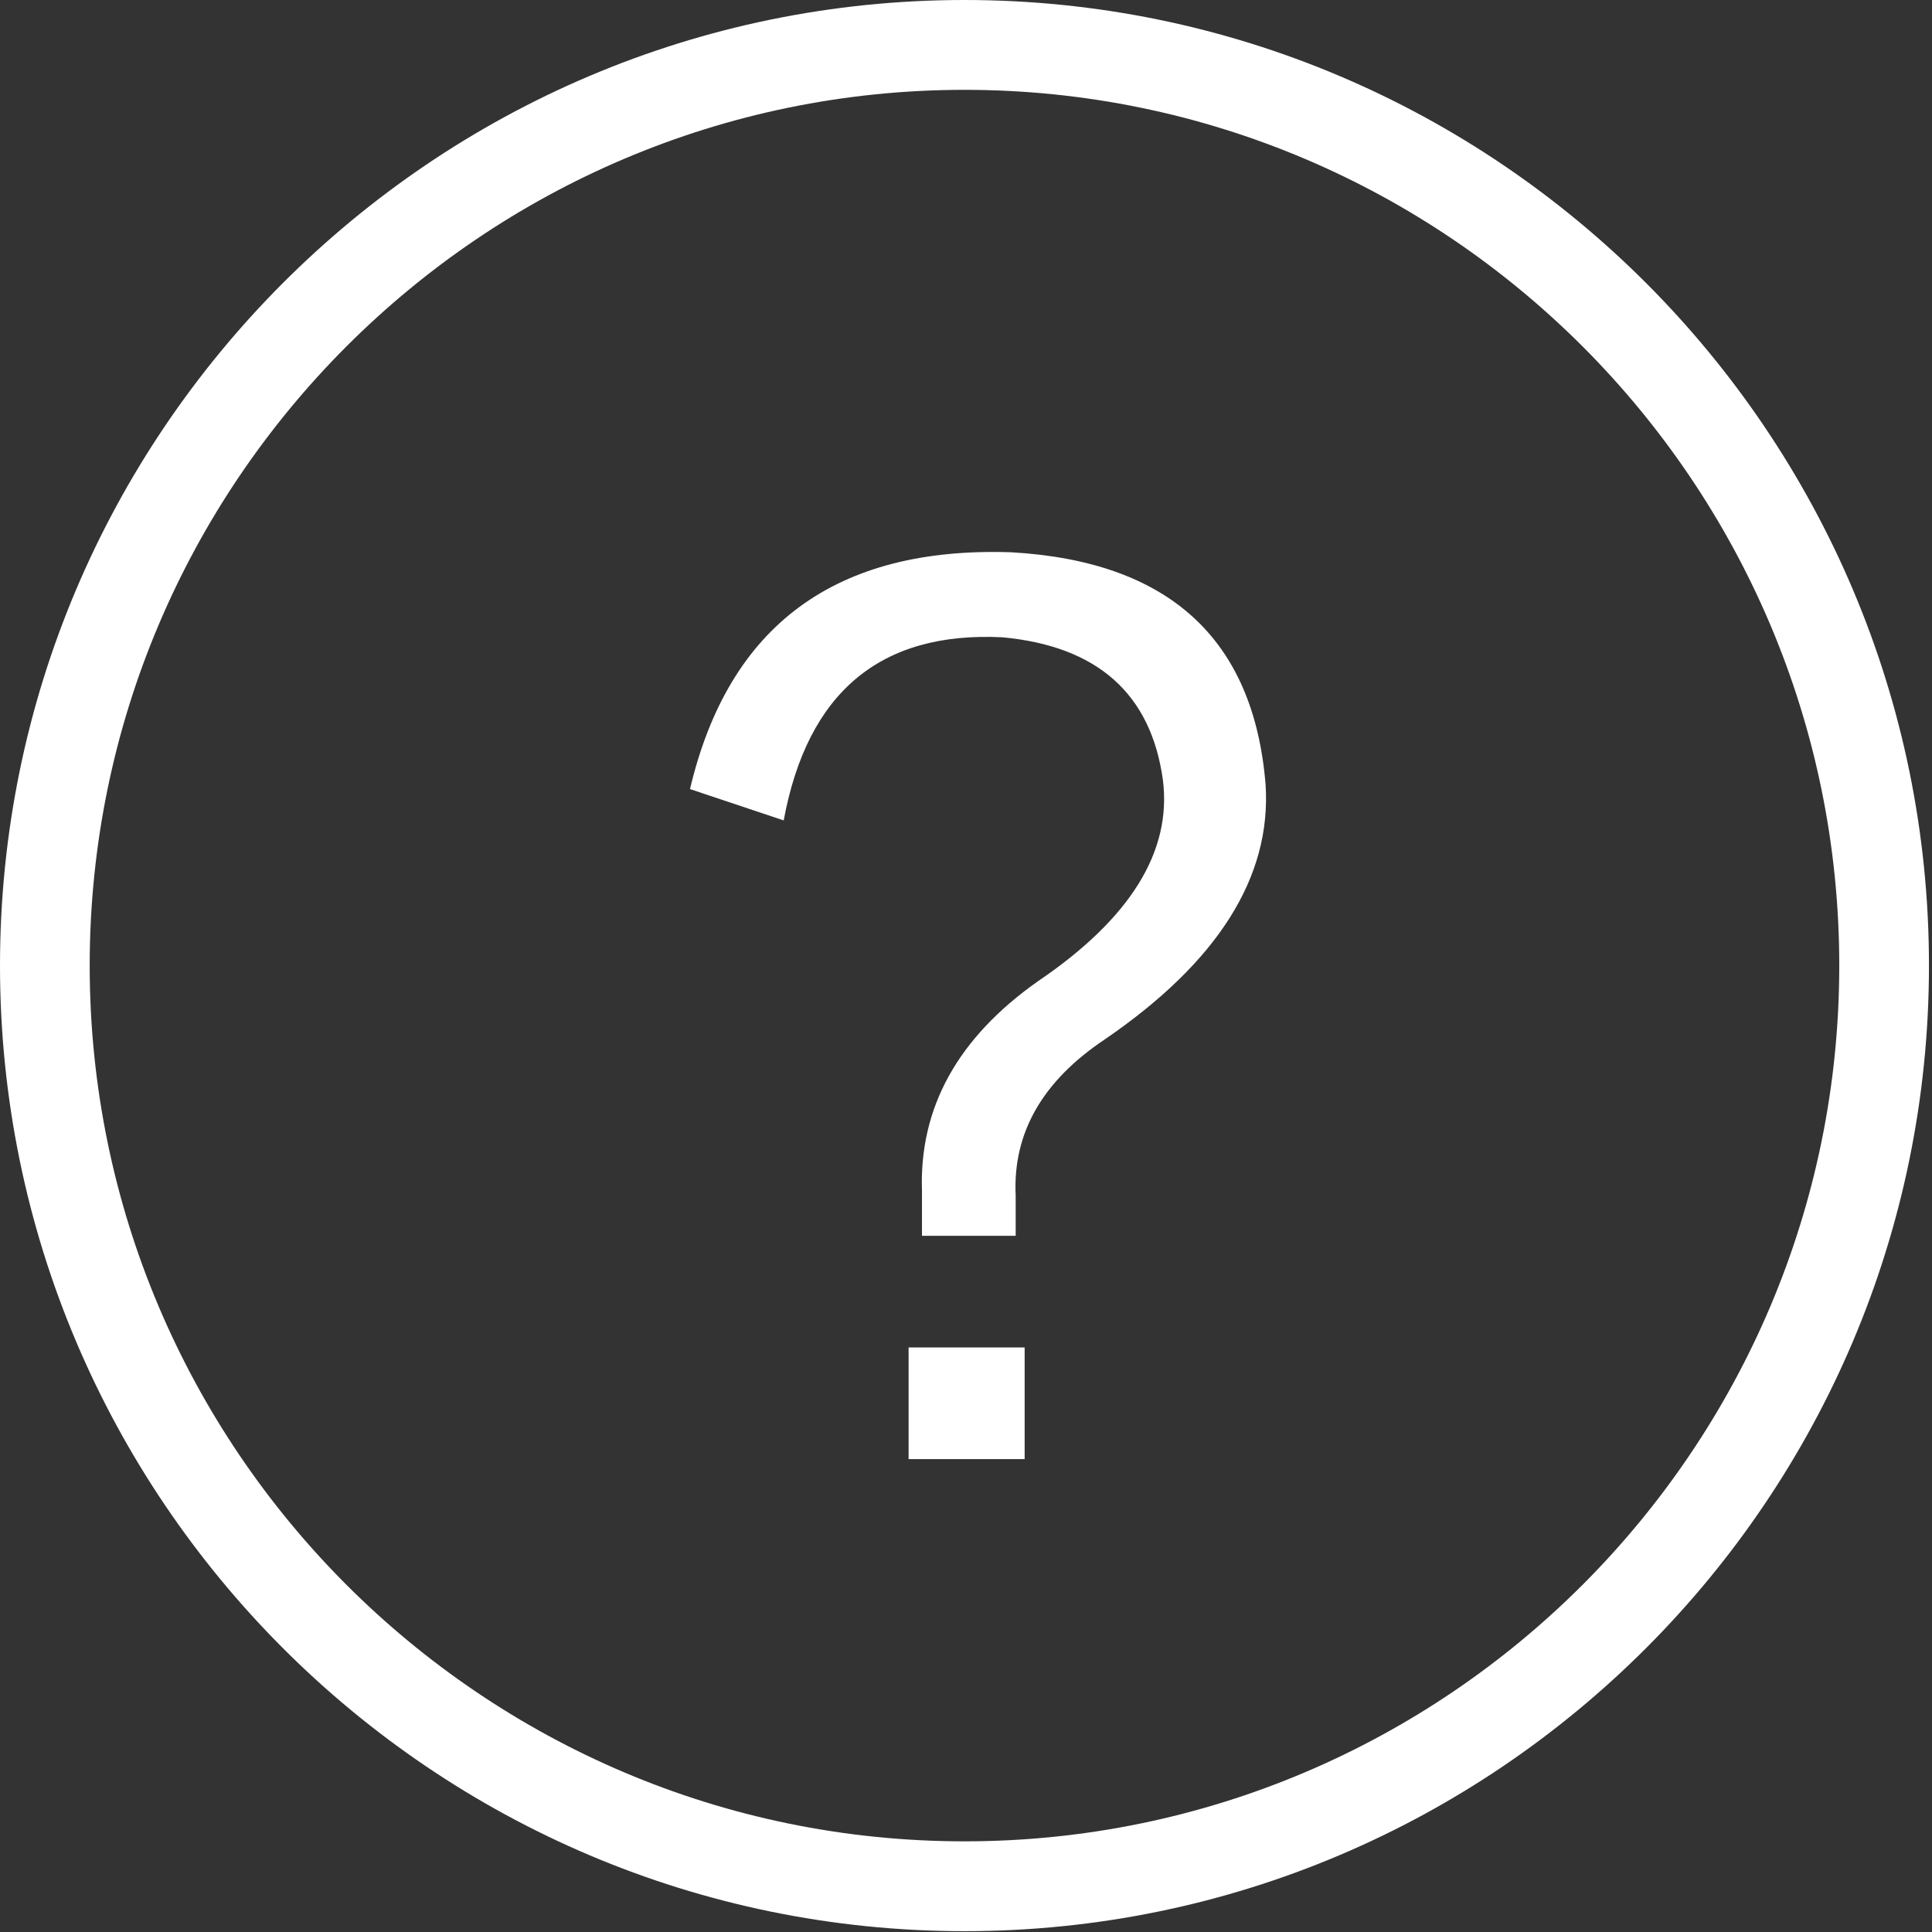 <?xml version="1.0" encoding="UTF-8"?>
<svg width="14px" height="14px" viewBox="0 0 14 14" version="1.1" xmlns="http://www.w3.org/2000/svg" xmlns:xlink="http://www.w3.org/1999/xlink">
    <rect x="0" y="0" width="14" height="14" fill="#333333" stroke="none"/>
    <!-- Generator: Sketch 43.1 (39012) - http://www.bohemiancoding.com/sketch -->
    <title>帮助</title>
    <desc>Created with Sketch.</desc>
    <defs></defs>
    <g id="页面" stroke="none" stroke-width="1" fill="none" fill-rule="evenodd">
        <g id="首页" transform="translate(-1302, -27)" fill-rule="nonzero" fill="#FFFFFF">
            <g id="顶">
                <g id="帮助" transform="translate(1302, 24)">
                    <g transform="translate(0, 3)" id="Shape">
                        <path d="M6.989,0 C3.135,0 0,3.139 0,6.997 C0,10.855 3.135,13.994 6.989,13.994 C10.843,13.994 13.978,10.855 13.978,6.997 C13.979,3.139 10.843,1.1291258e-15 6.989,1.1291258e-15 L6.989,0 Z M6.989,13.343 C3.494,13.343 0.65,10.497 0.65,6.997 C0.65,3.498 3.494,0.651 6.989,0.651 C10.485,0.651 13.328,3.498 13.328,6.997 C13.328,10.497 10.485,13.343 6.989,13.343 Z"></path>
                        <path d="M6.584,9.764 L7.425,9.764 L7.425,10.573 L6.584,10.573 L6.584,9.764 Z M7.328,4.002 C6.056,3.959 5.28,4.531 5,5.718 L5.679,5.945 C5.851,5.017 6.379,4.574 7.263,4.618 C7.953,4.682 8.341,5.028 8.427,5.653 C8.492,6.171 8.19,6.657 7.522,7.11 C6.94,7.52 6.66,8.027 6.681,8.631 L6.681,8.955 L7.36,8.955 L7.36,8.664 C7.338,8.21 7.554,7.833 8.007,7.531 C8.826,6.97 9.214,6.355 9.171,5.686 C9.085,4.629 8.47,4.067 7.328,4.002 L7.328,4.002 Z"></path>
                    </g>
                </g>
            </g>
        </g>
    </g>
</svg>